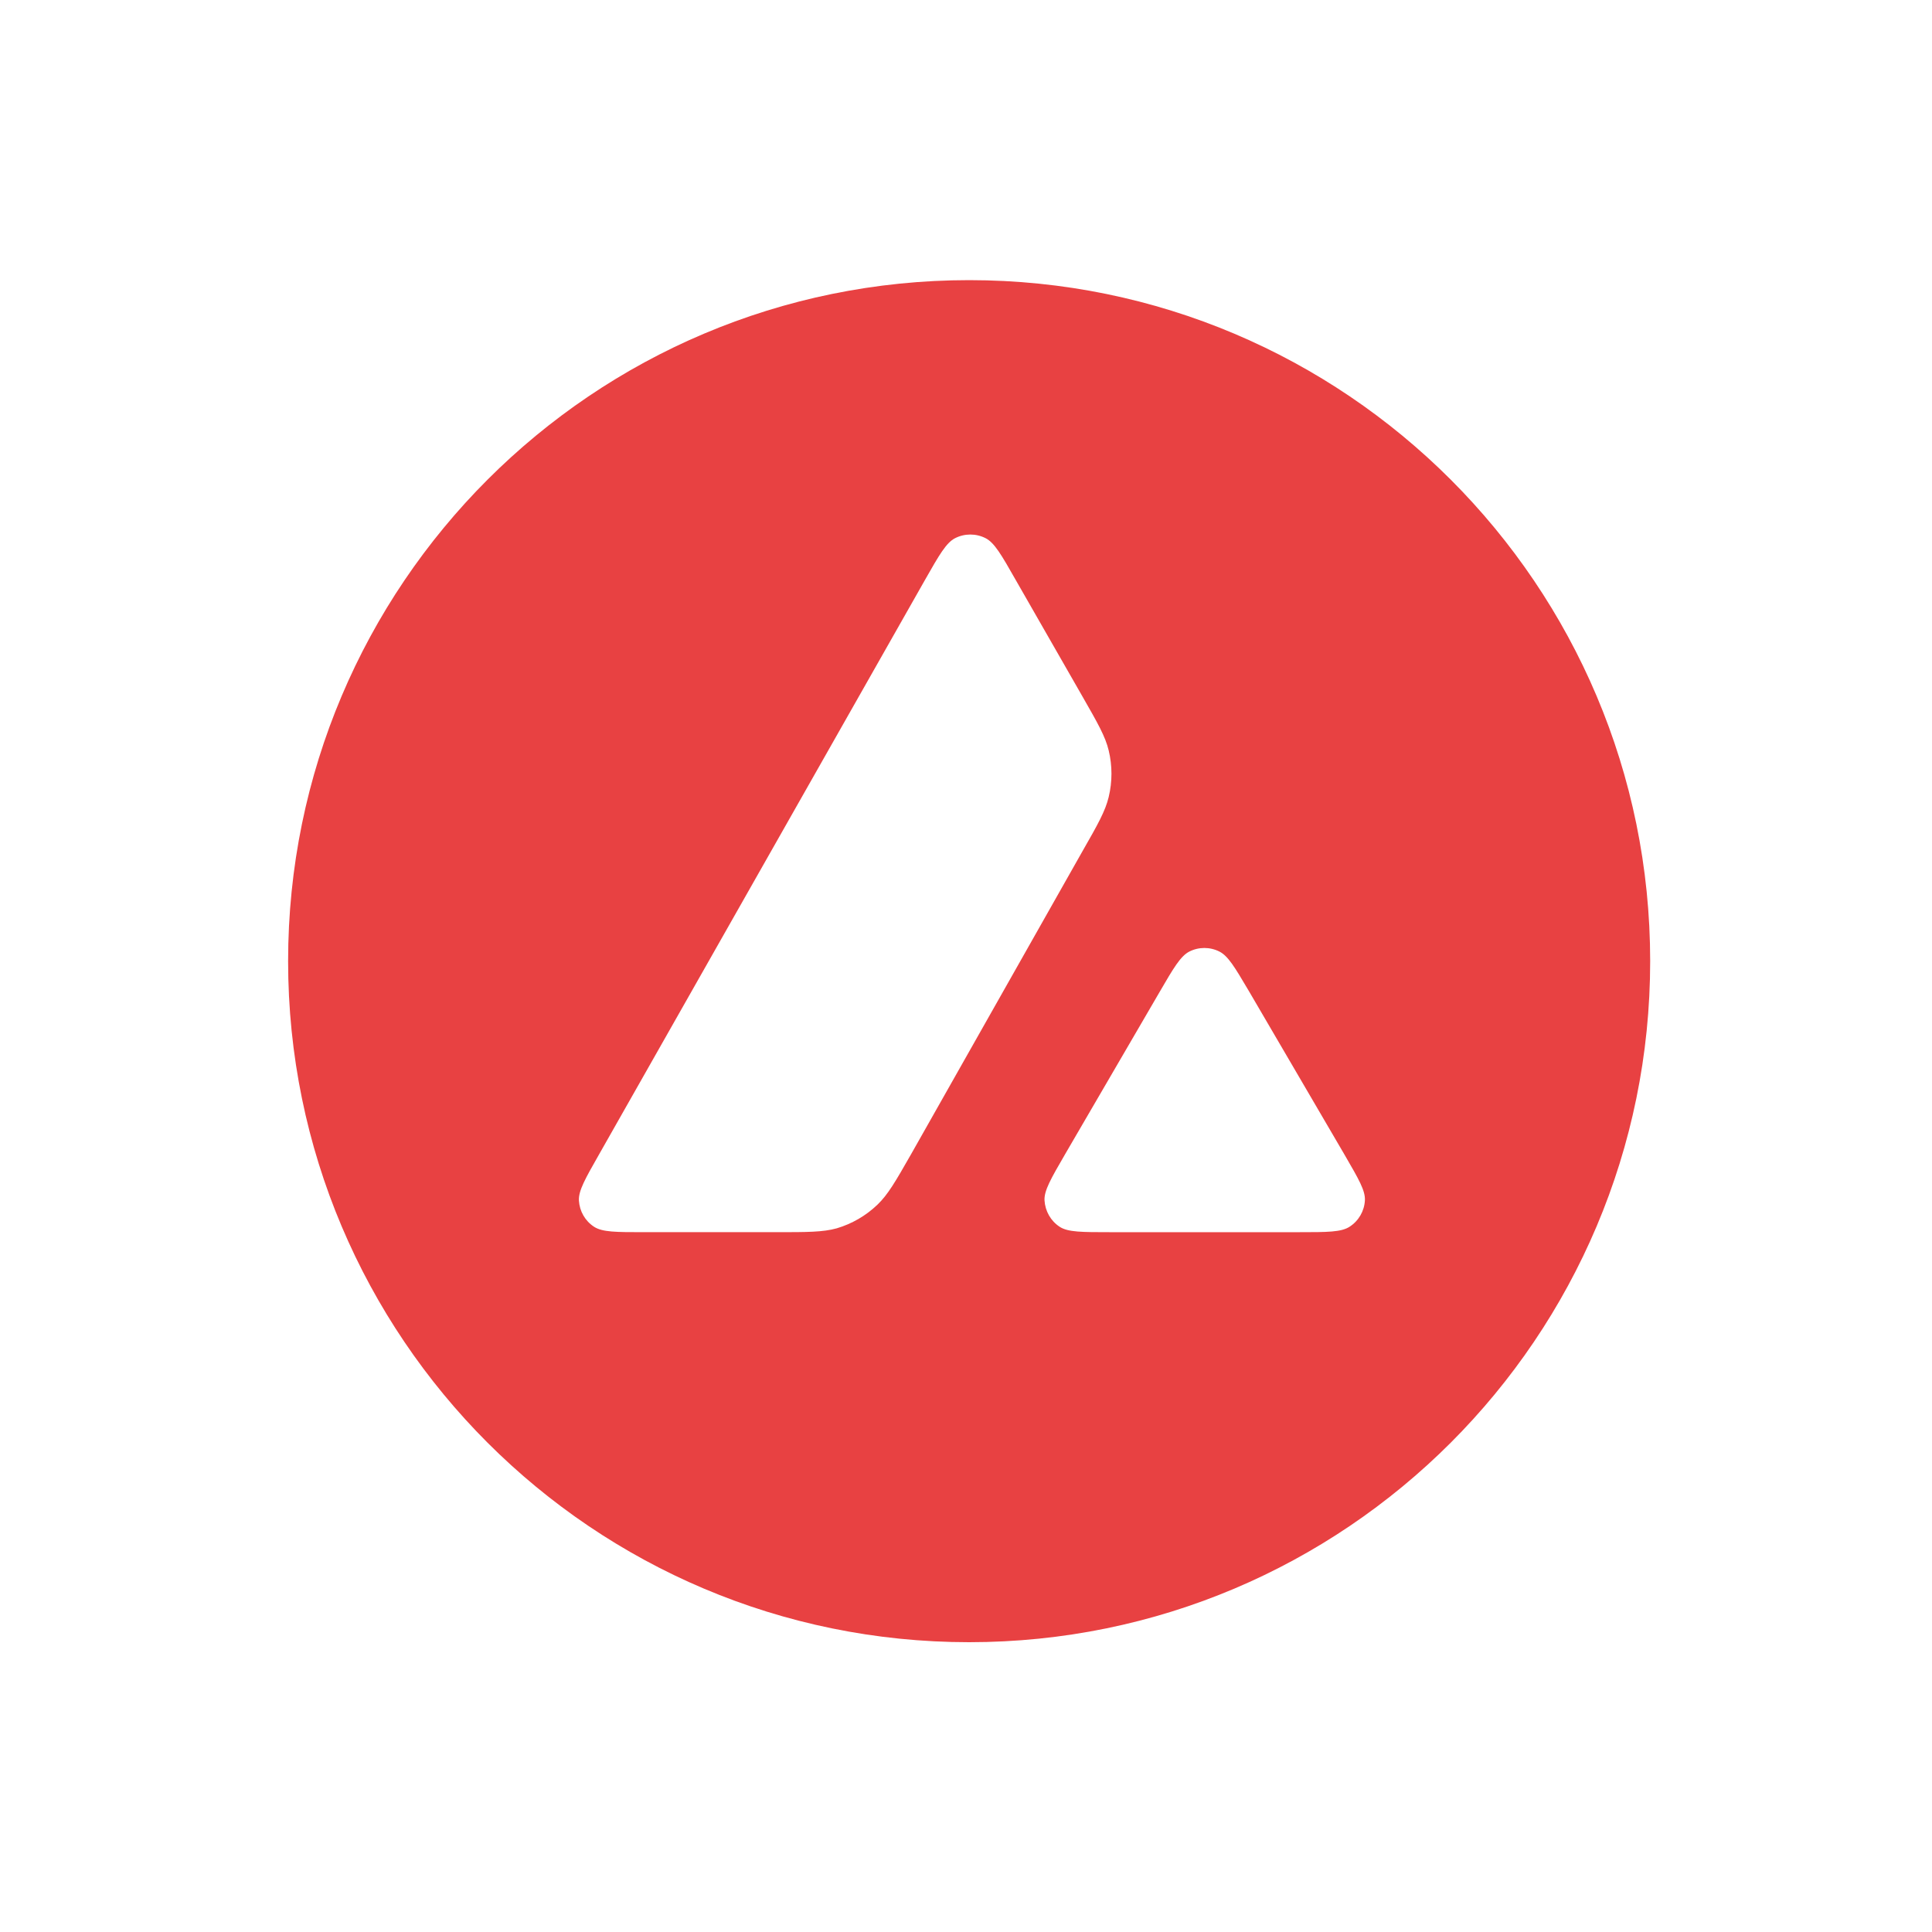 <svg width="200" height="200" viewBox="0 0 200 200" fill="none" xmlns="http://www.w3.org/2000/svg">
<path fill-rule="evenodd" clip-rule="evenodd" d="M170.826 99.5C170.826 138.436 139.262 170 100.326 170C61.389 170 29.825 138.436 29.825 99.5C29.825 60.564 61.389 29 100.326 29C139.262 29 170.826 60.564 170.826 99.5ZM80.348 127.554H66.666C63.791 127.554 62.371 127.554 61.505 127C60.57 126.394 59.998 125.389 59.929 124.281C59.877 123.259 60.587 122.012 62.007 119.518L95.79 59.971C97.227 57.443 97.955 56.178 98.873 55.711C99.86 55.209 101.037 55.209 102.025 55.711C102.943 56.178 103.67 57.443 105.108 59.971L112.053 72.094L112.088 72.156C113.641 74.869 114.428 76.245 114.772 77.689C115.153 79.265 115.153 80.927 114.772 82.503C114.425 83.958 113.646 85.344 112.07 88.097L94.325 119.466L94.279 119.546C92.716 122.281 91.924 123.667 90.826 124.714C89.631 125.857 88.194 126.688 86.618 127.156C85.18 127.554 83.569 127.554 80.348 127.554ZM114.9 127.555H134.505C137.397 127.555 138.852 127.556 139.718 126.984C140.653 126.378 141.242 125.356 141.294 124.248C141.344 123.259 140.65 122.061 139.288 119.712C139.242 119.632 139.194 119.55 139.147 119.468L129.327 102.668L129.215 102.479C127.835 100.145 127.138 98.967 126.244 98.511C125.257 98.009 124.096 98.009 123.109 98.511C122.208 98.979 121.481 100.209 120.044 102.685L110.258 119.485L110.225 119.543C108.792 122.015 108.076 123.251 108.128 124.265C108.197 125.373 108.769 126.395 109.704 127.001C110.553 127.555 112.007 127.555 114.9 127.555Z" fill="#E84142"/>
</svg>
